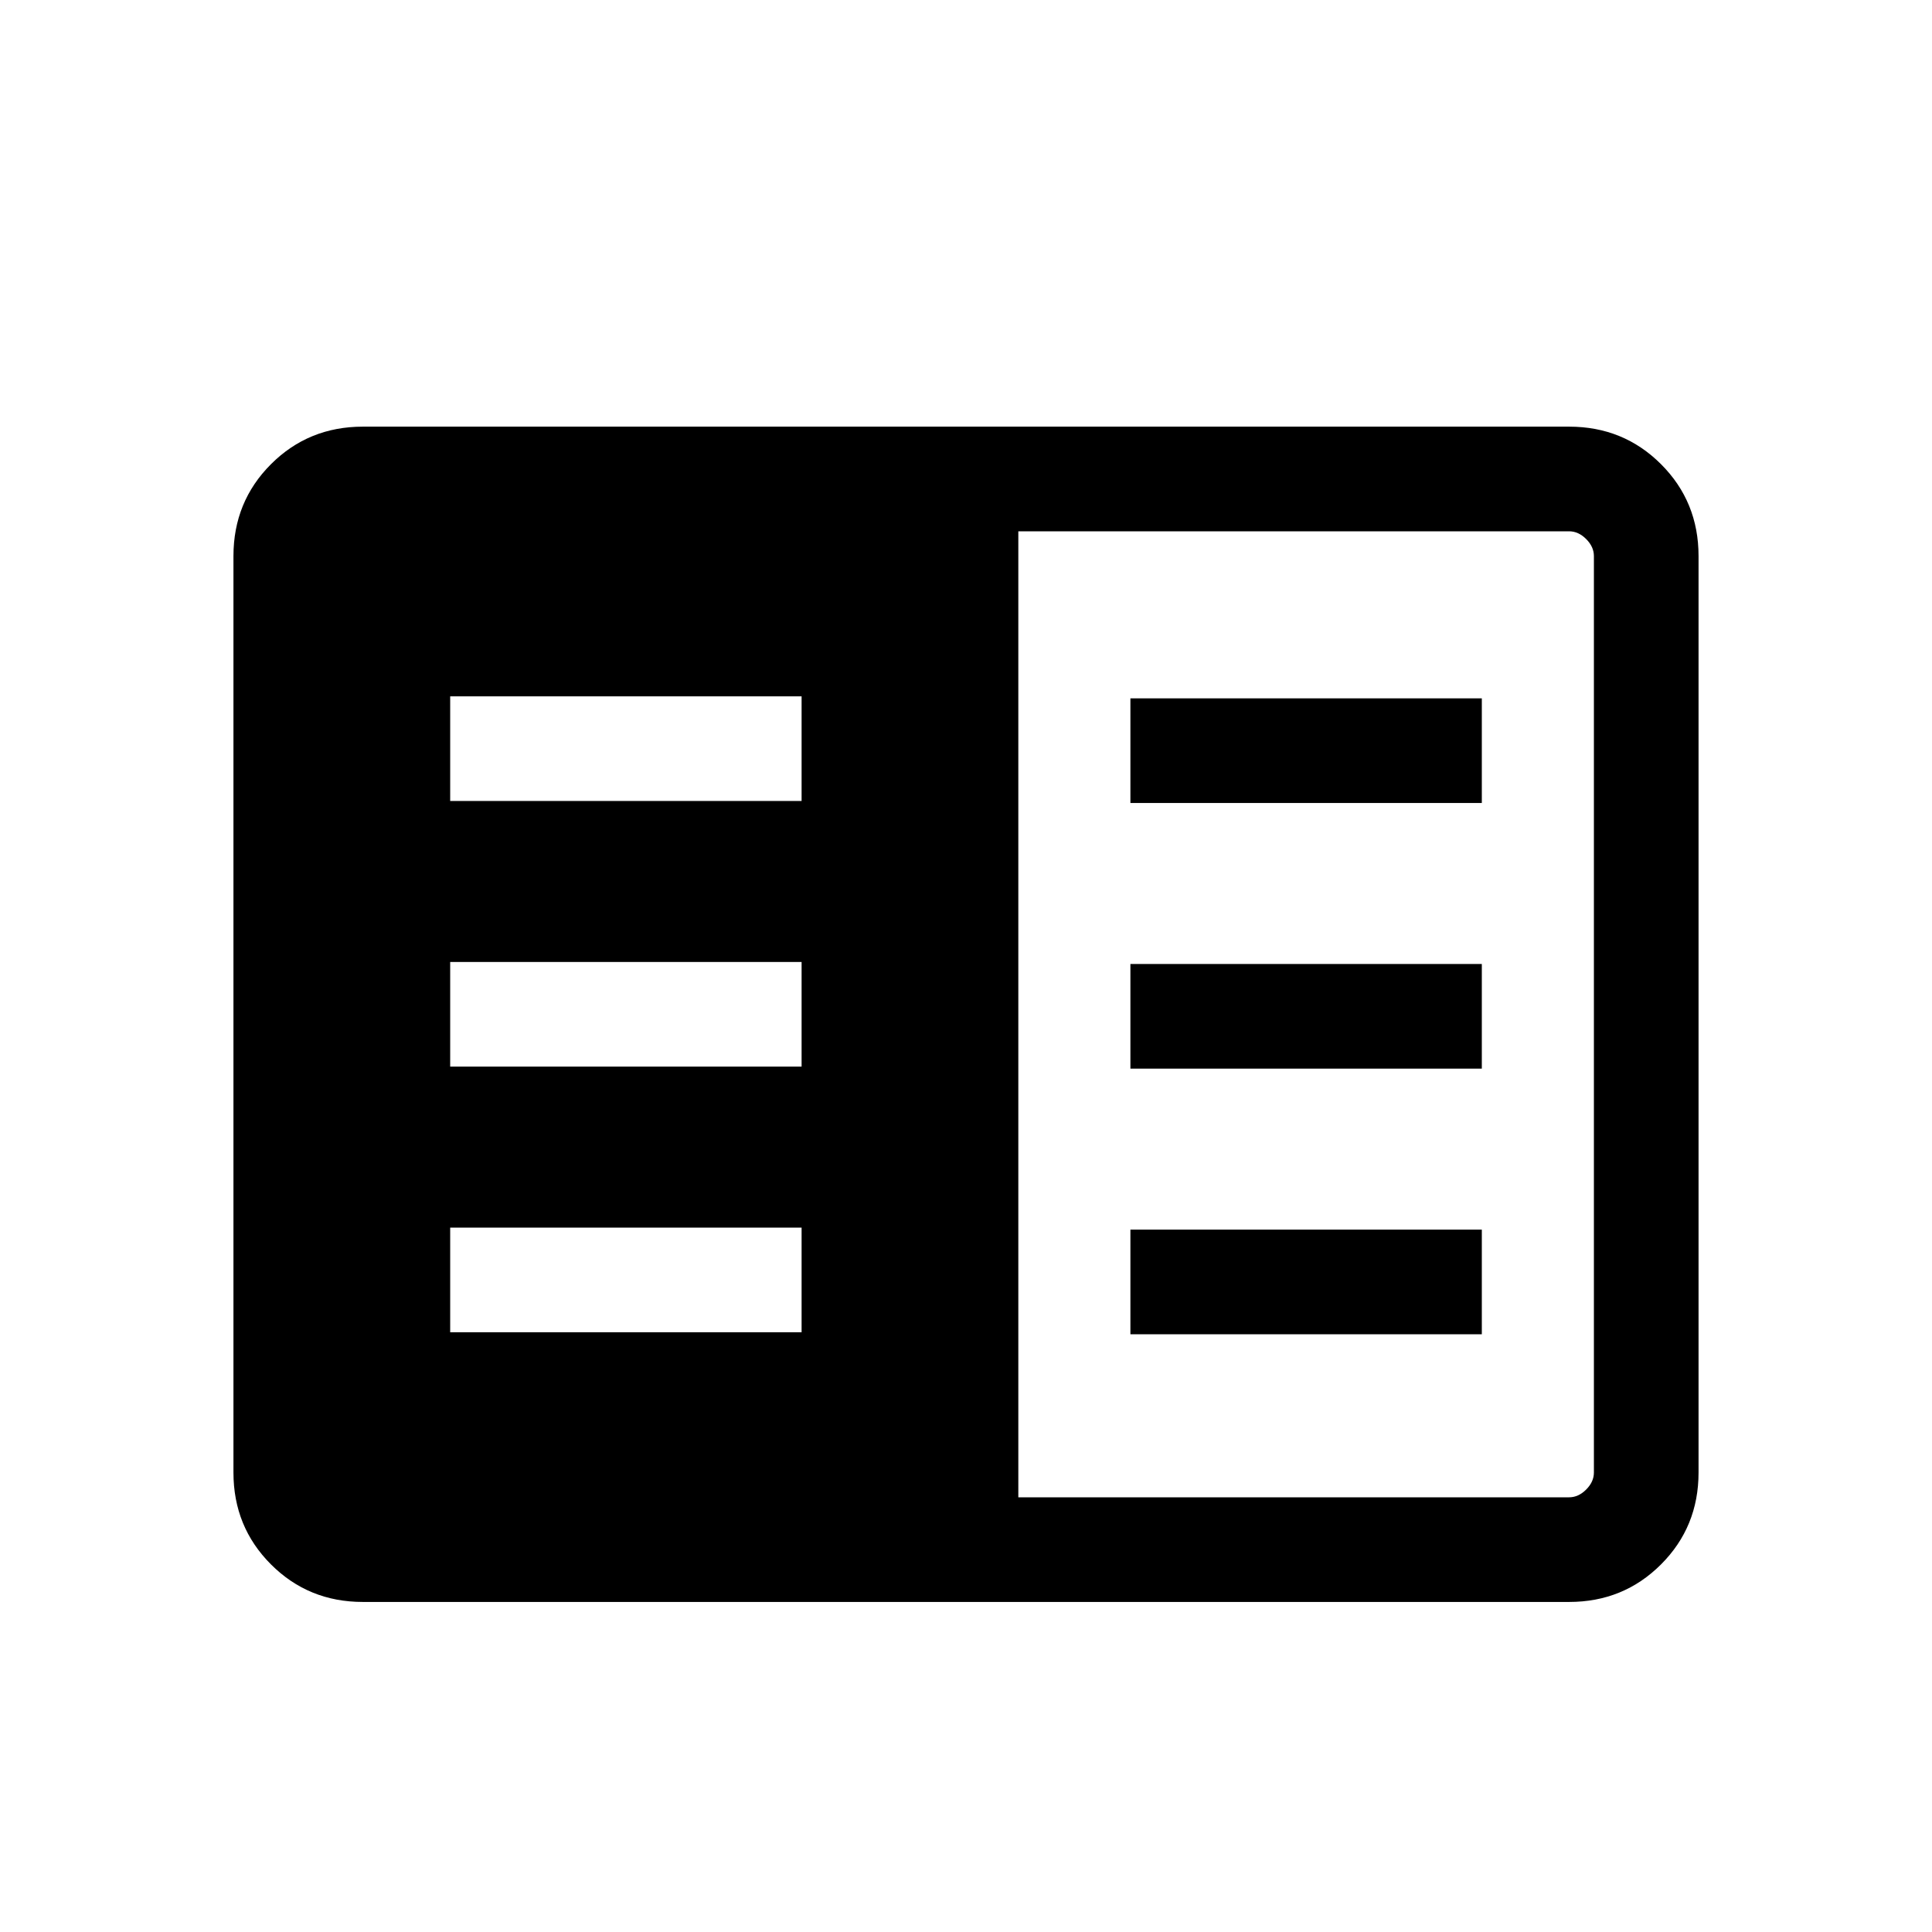<svg xmlns="http://www.w3.org/2000/svg" height="20" viewBox="0 -960 960 960" width="20"><path d="M180.309-164.001q-27.008 0-45.658-18.65-18.65-18.65-18.65-45.658v-455.382q0-27.008 18.65-45.658 18.65-18.65 45.658-18.65h599.382q27.008 0 45.658 18.65 18.65 18.65 18.65 45.658v455.382q0 27.008-18.65 45.658-18.65 18.65-45.658 18.65H180.309ZM505.999-216h273.692q4.616 0 8.463-3.846 3.846-3.847 3.846-8.463v-455.382q0-4.616-3.846-8.463-3.847-3.846-8.463-3.846H505.999v480Zm-282.306-82.001h174.615v-51.998H223.693v51.998Zm0-132h174.615v-51.998H223.693v51.998Zm0-132h174.615v-51.998H223.693v51.998Zm337.999 265h174.615v-51.998H561.692v51.998Zm0-132h174.615v-51.998H561.692v51.998Zm0-132h174.615v-51.998H561.692v51.998Z"/></svg>